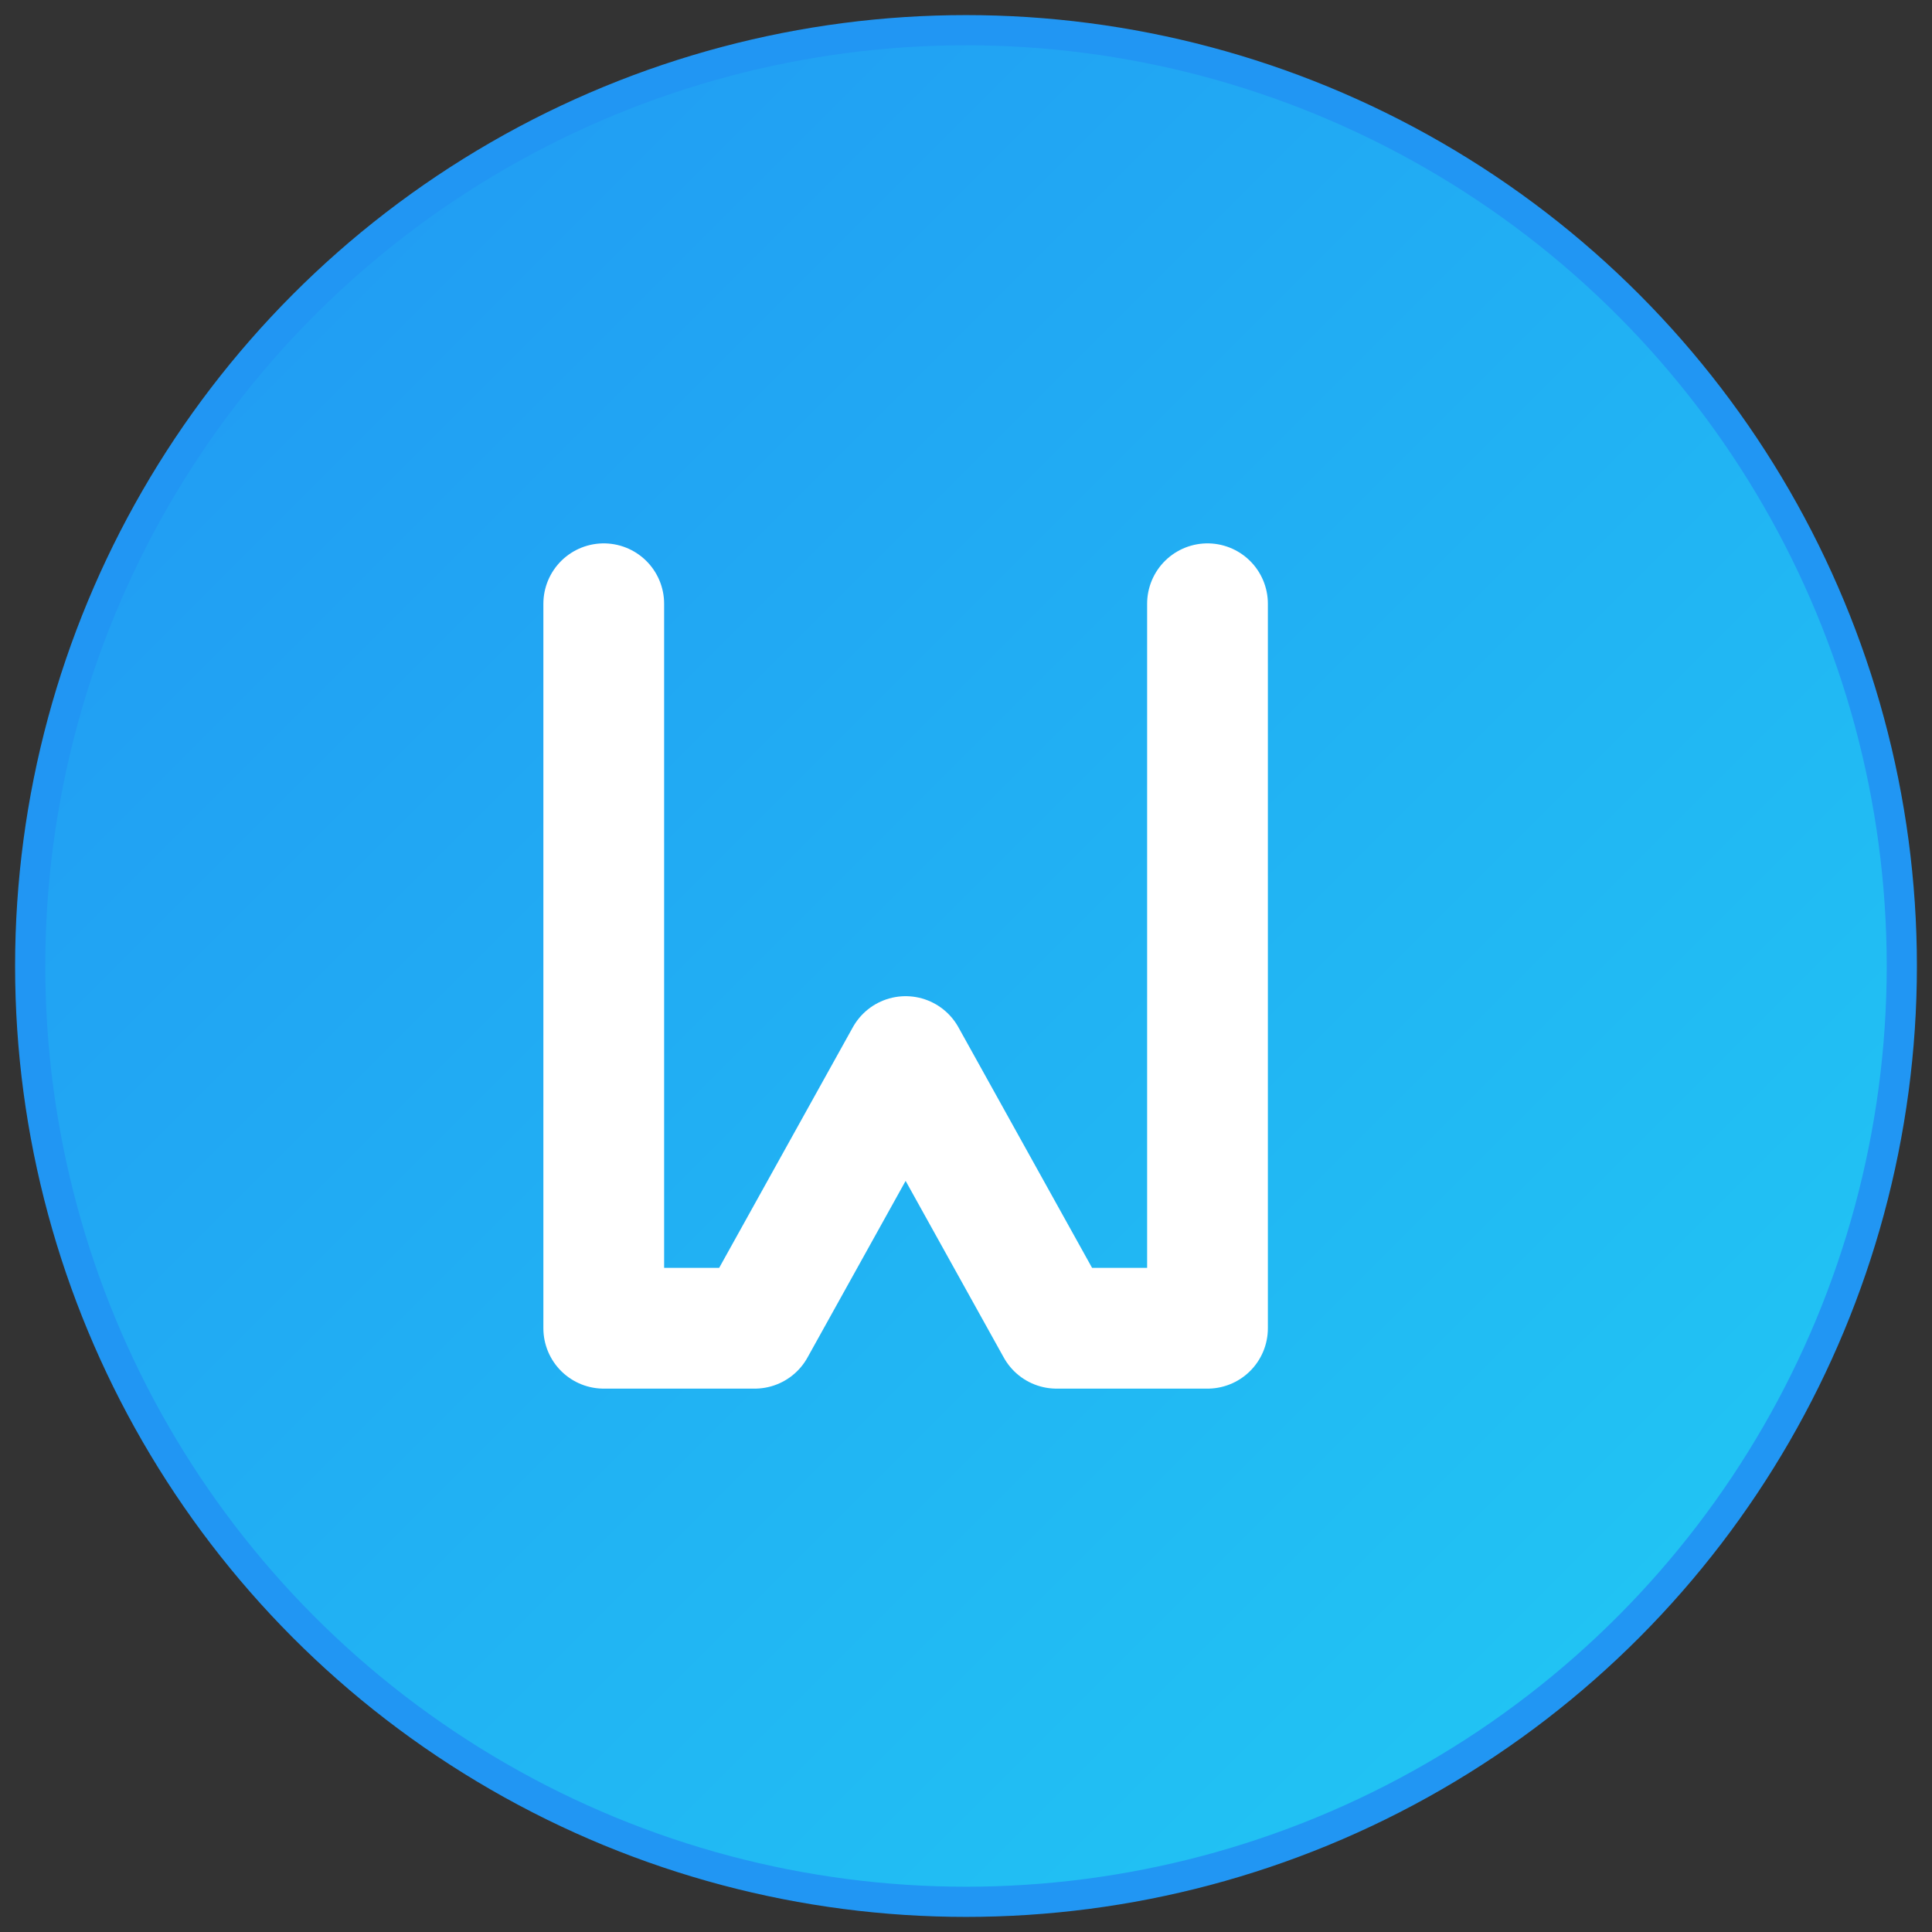 <?xml version="1.0" encoding="UTF-8"?>
<svg width="512" height="512" viewBox="0 0 512 512" fill="none" xmlns="http://www.w3.org/2000/svg">
    <rect x="0" y="0" width="512" height="512" fill="#333333" stroke="none"/>
    <!-- Background Circle with gradient -->
    <circle cx="256" cy="256" r="248" fill="url(#gradient)" stroke="#2196F3" stroke-width="8"/>
    
    <!-- MB Letters -->
    <path d="M160 160 L160 352 L200 352 L240 280 L280 352 L320 352 L320 160" 
          stroke="#FFFFFF" 
          stroke-width="32" 
          stroke-linecap="round" 
          stroke-linejoin="round"
          fill="none">
        <animate attributeName="stroke-dasharray" 
                 from="0,1000" 
                 to="1000,0" 
                 dur="2s" 
                 begin="0s" 
                 fill="freeze"/>
    </path>
    
    <!-- Gradient Definition -->
    <defs>
        <linearGradient id="gradient" x1="0%" y1="0%" x2="100%" y2="100%">
            <stop offset="0%" style="stop-color:#2196F3;stop-opacity:1" />
            <stop offset="100%" style="stop-color:#21CBF3;stop-opacity:1" />
        </linearGradient>
    </defs>
</svg>
